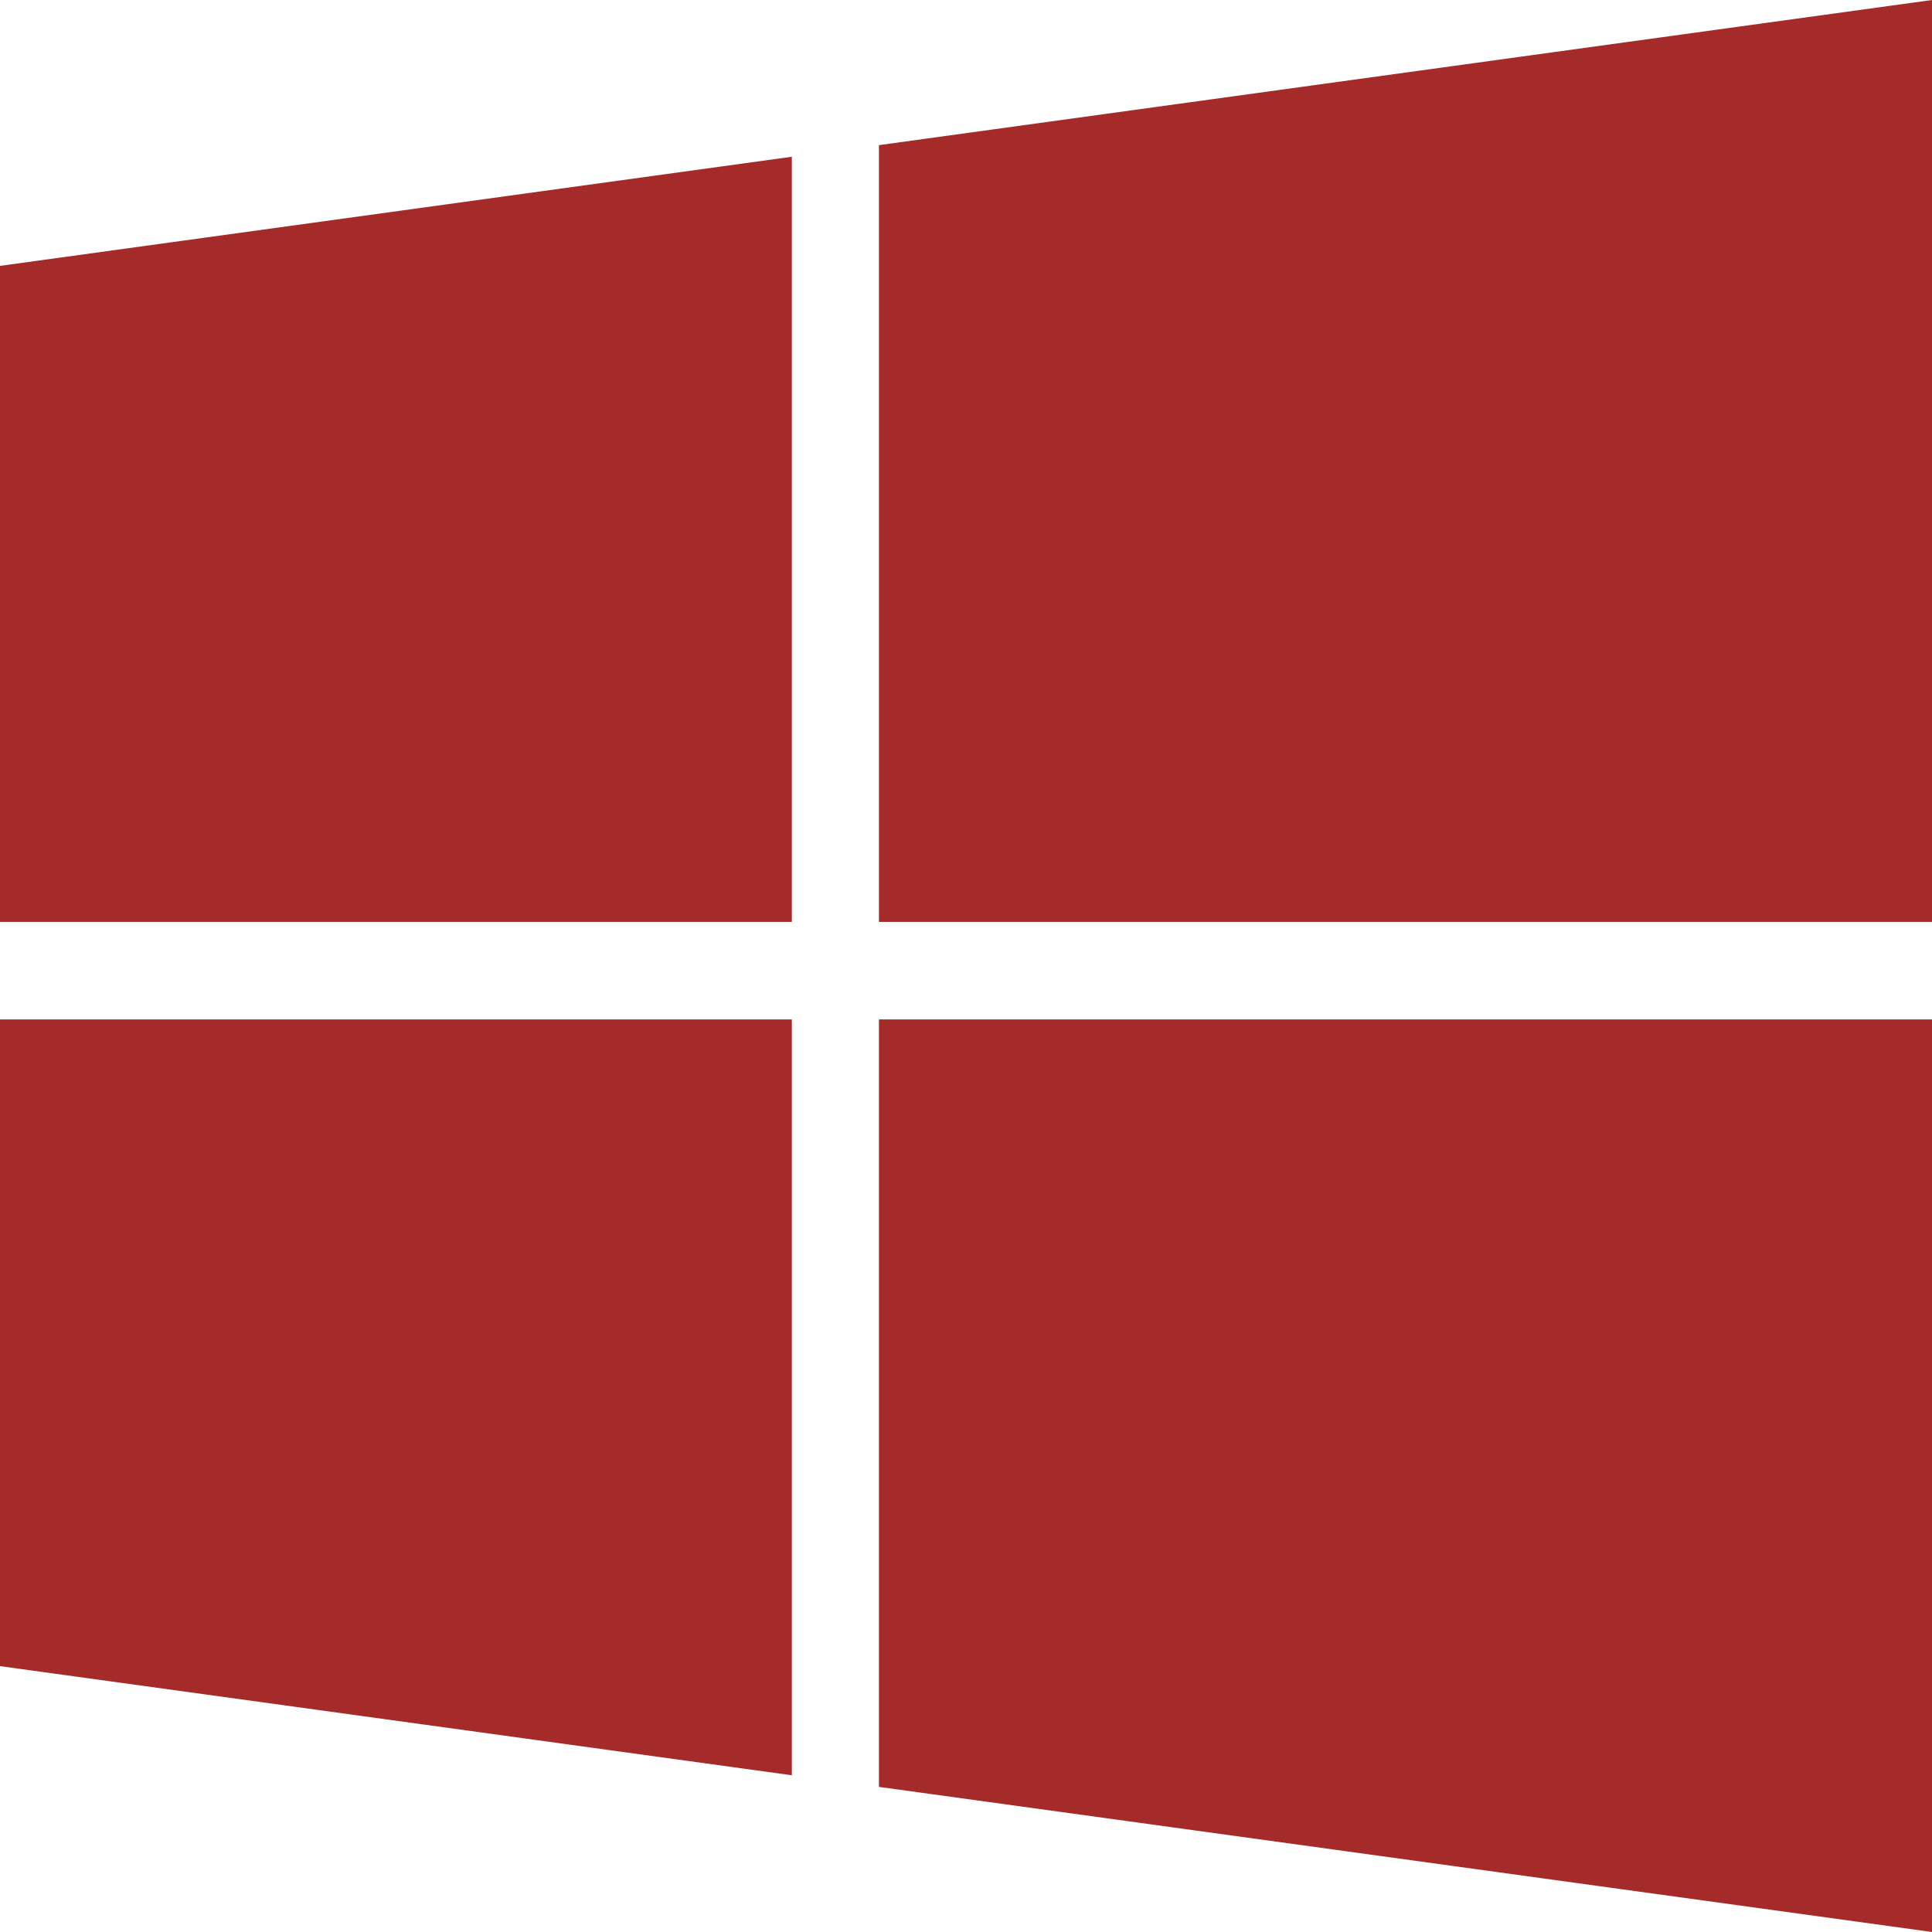 <?xml version="1.0" encoding="iso-8859-1"?>
<!-- Generator: Adobe Illustrator 16.0.0, SVG Export Plug-In . SVG Version: 6.00 Build 0)  -->
<!DOCTYPE svg PUBLIC "-//W3C//DTD SVG 1.1//EN" "http://www.w3.org/Graphics/SVG/1.1/DTD/svg11.dtd">
<svg version="1.1" id="Capa_1" xmlns="http://www.w3.org/2000/svg" xmlns:xlink="http://www.w3.org/1999/xlink" x="0px" y="0px"
	 width="475.082px" height="475.082px" viewBox="0 0 475.082 475.082" fill="#A52A2A" style="enable-background:new 0 0 475.082 475.082;"
	 xml:space="preserve">
<g>
	<g>
		<polygon points="0,409.705 194.716,436.541 194.716,250.677 0,250.677 		"/>
		<polygon points="0,226.692 194.716,226.692 194.716,38.544 0,65.38 		"/>
		<polygon points="216.129,439.398 475.082,475.082 475.082,250.677 475.082,250.674 216.129,250.674 		"/>
		<polygon points="216.132,35.688 216.132,226.692 475.082,226.692 475.082,0 		"/>
	</g>
</g>
<g>
</g>
<g>
</g>
<g>
</g>
<g>
</g>
<g>
</g>
<g>
</g>
<g>
</g>
<g>
</g>
<g>
</g>
<g>
</g>
<g>
</g>
<g>
</g>
<g>
</g>
<g>
</g>
<g>
</g>
</svg>
